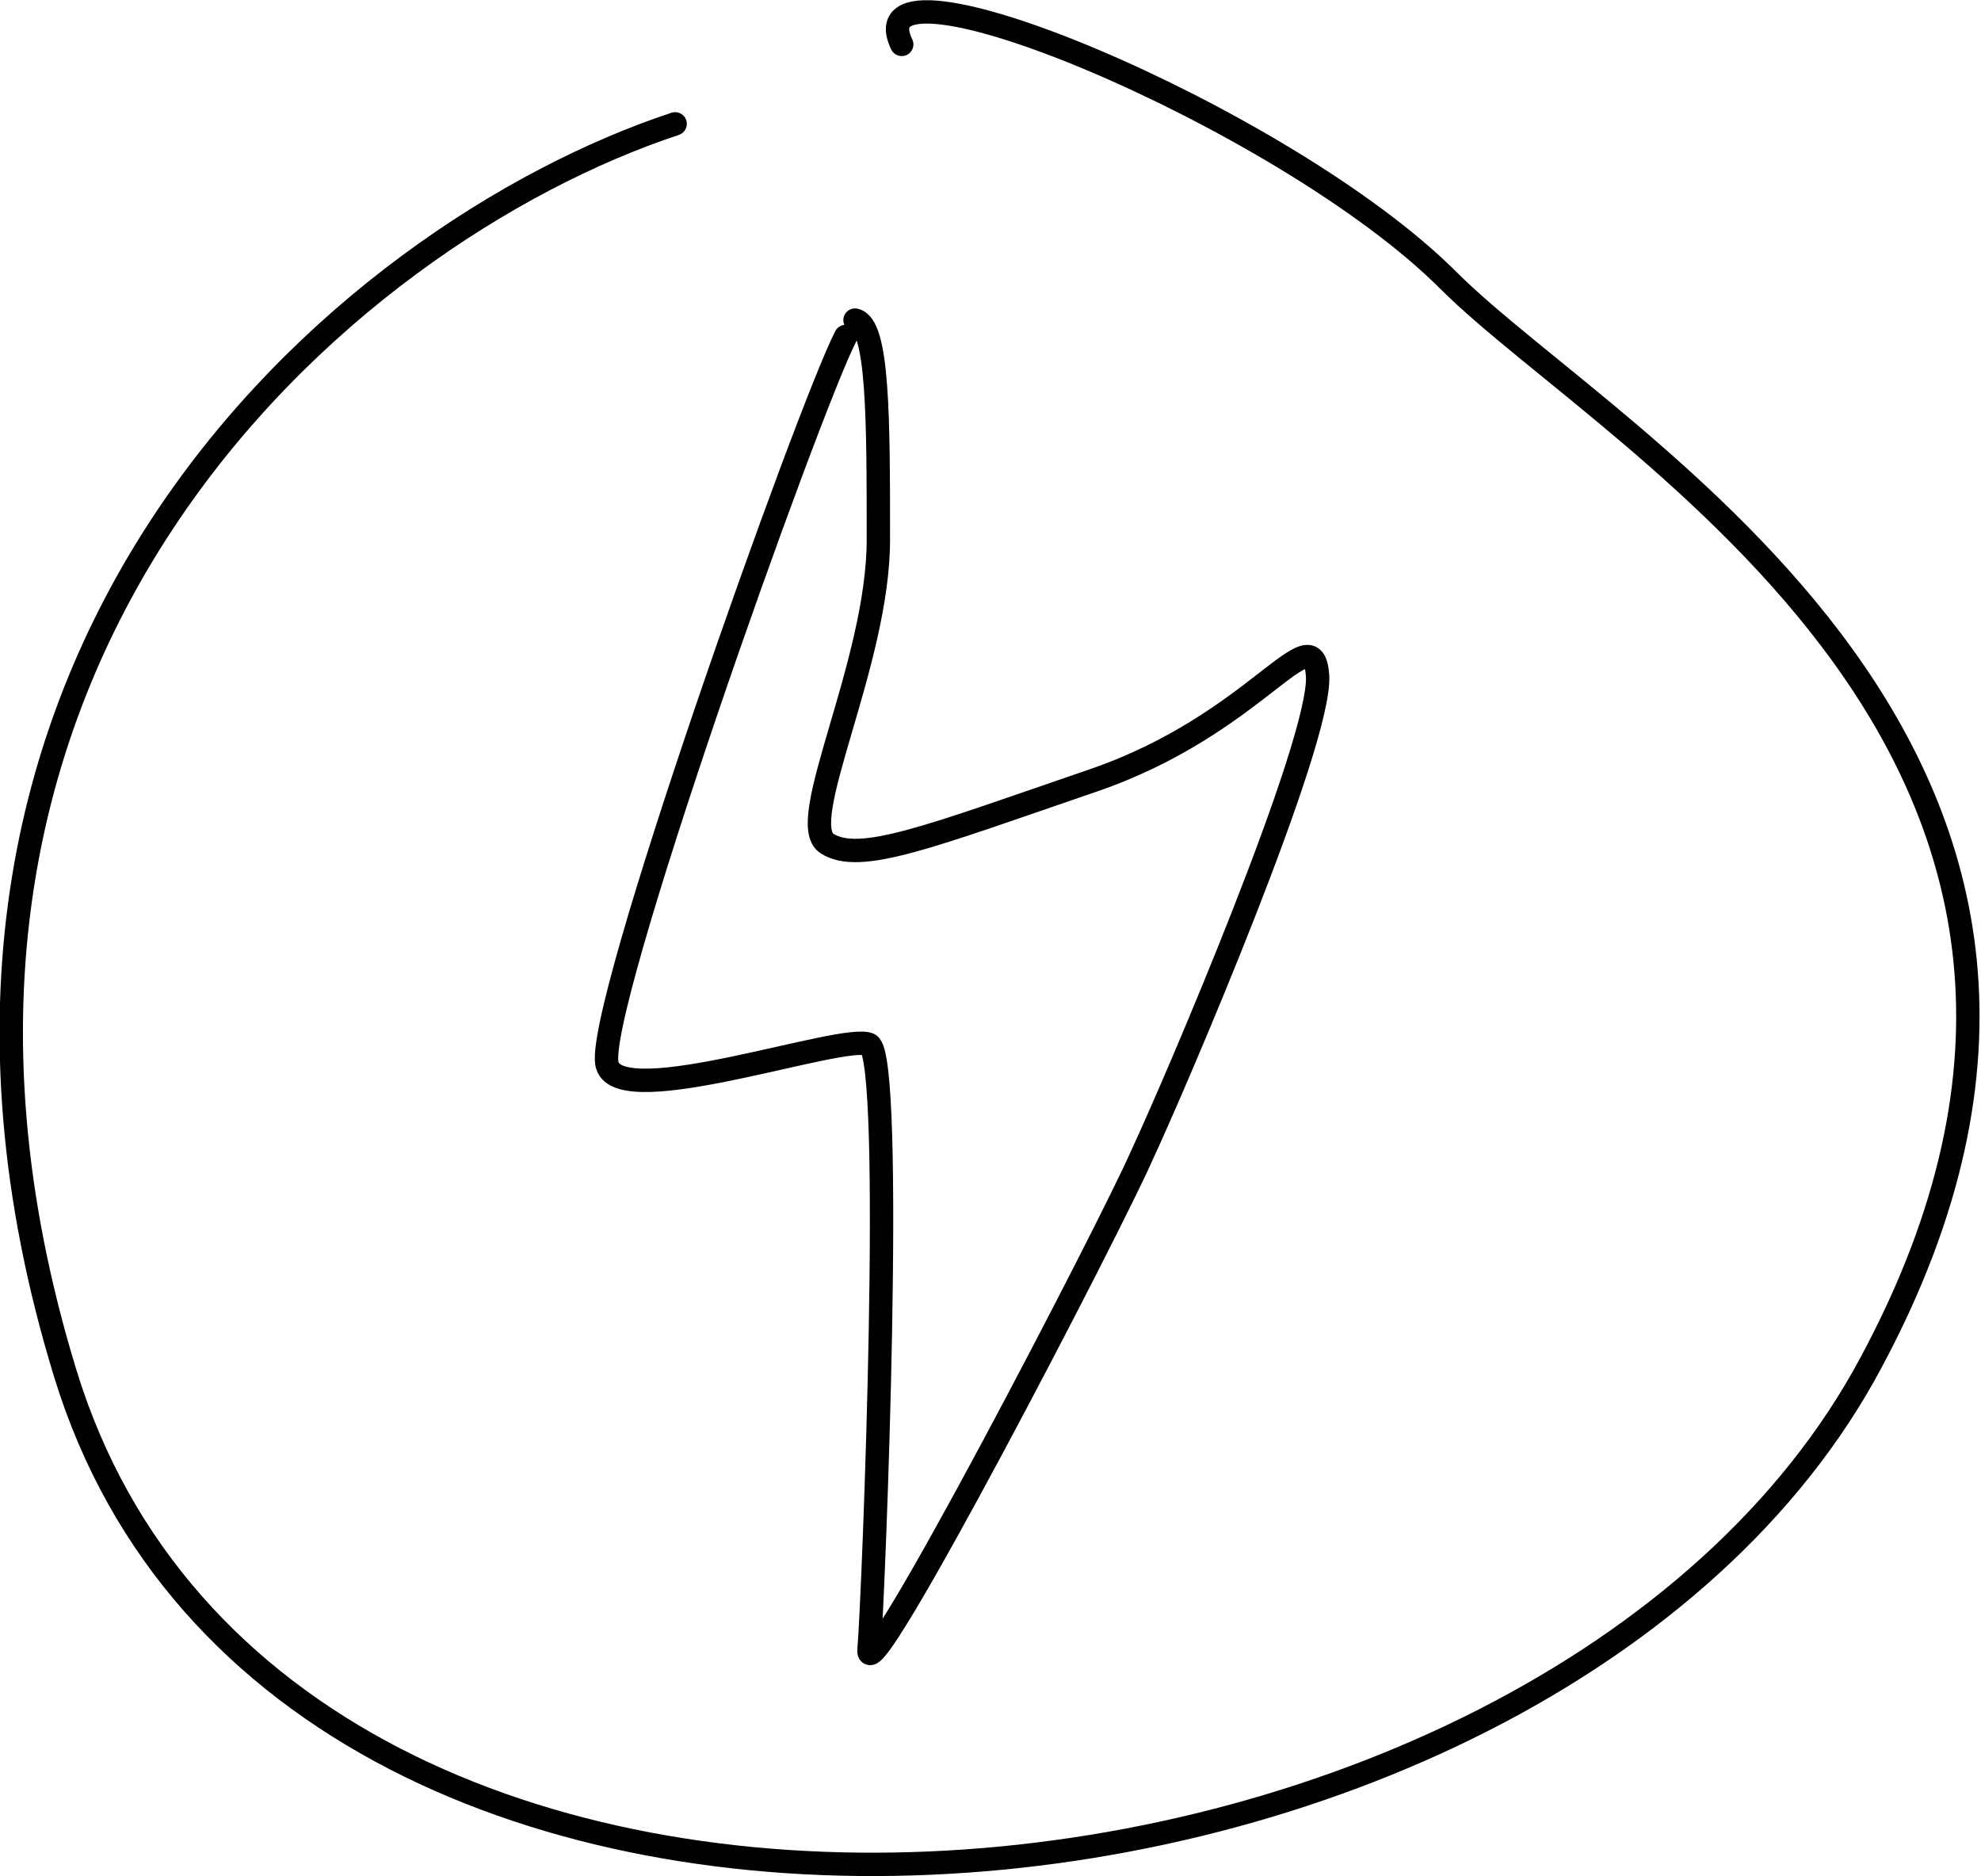<?xml version="1.0" encoding="utf-8"?>
<svg version="1.1"
	xmlns="http://www.w3.org/2000/svg"
	x="0px"
	y="0px"
	viewBox="0 0 84.8 80.3"
	style="enable-background:new 0 0 84.8 80.3;"
xml:space="preserve">
<style type="text/css">
	.st0{fill:none;stroke:#000000;stroke-linecap:round;stroke-linejoin:round;stroke-miterlimit:10;}
</style>
<path id="battery1" class="st0" d="M28.9,5.3C14.7,10-6.6,28.2,2.8,58.8s63.5,25.4,77.3-0.5C94,32.4,69,19,62,12S36.4-2.7,38.6,1.9"
	/>
<path id="battery2" class="st0" d="M36.2,14.4C34.6,17.5,25.3,43.6,26,45.6c0.6,2,10.1-1.4,11.2-0.9s0.2,23.6,0,25.9
	C37,72.8,47.6,52.4,48.9,49.4c1.4-3,7.7-17.7,7.5-20.5c-0.2-2.7-2.6,2.1-9.6,4.5s-10,3.6-11.4,2.7s2.2-7.7,2.2-13c0-5.2,0-9.2-1-9.4
	"/>
</svg>
